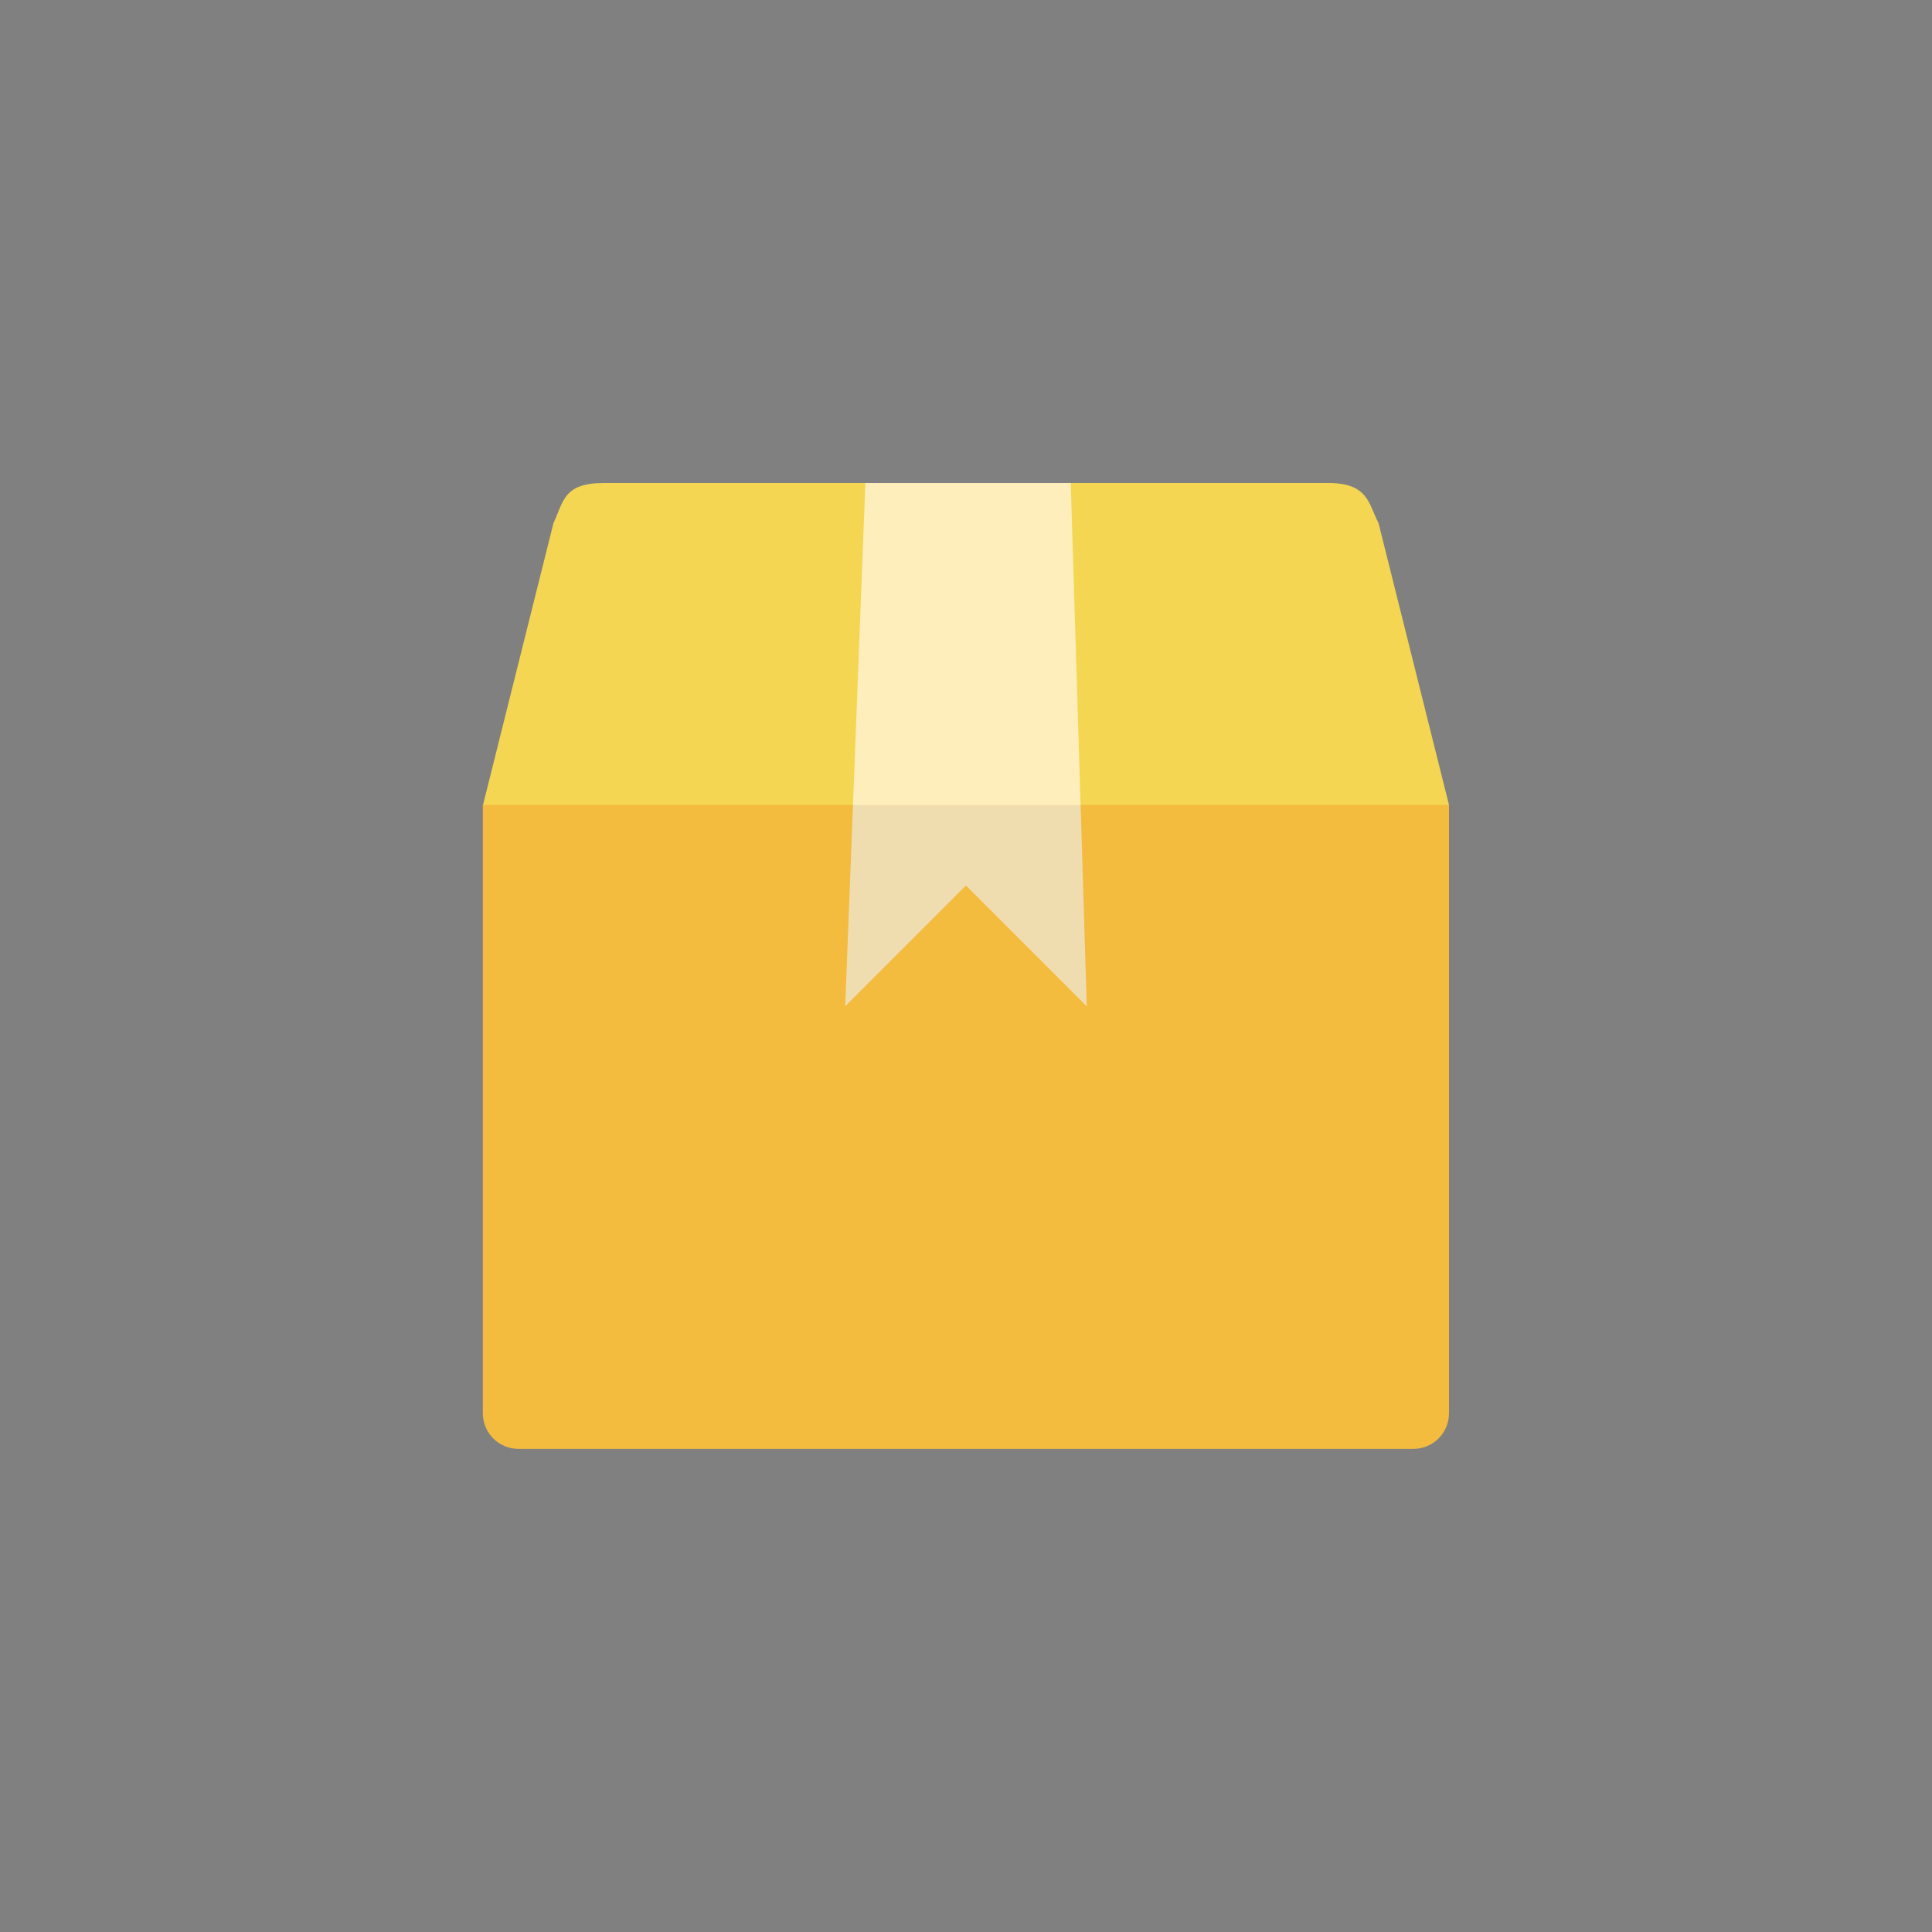 <!-- color: #72a2cf --><svg xmlns="http://www.w3.org/2000/svg" viewBox="0 0 48 48"><rect x="0" y="0" width="48" height="48" fill="#808080" stroke="none"/><g><path d="m 12 20 l 1.75 -7 c 0.25 -0.539 0.25 -1 1.25 -1 c 3.492 0 12.938 0 18 0 c 1 0 1 0.52 1.25 1 l 1.75 7 l -12 3 m -12 -3" fill="#f5d653" stroke="none" fill-rule="nonzero" fill-opacity="1"/><path d="m 36 20 l 0 15.11 c 0 0.492 -0.395 0.887 -0.887 0.887 l -22.23 0 c -0.492 0 -0.887 -0.395 -0.887 -0.887 c 0 -4.371 0 9.18 0 -15.11 m 24 0" fill="#f4bc3f" stroke="none" fill-rule="nonzero" fill-opacity="1"/><path d="m 21.5 12 l 5.102 0 l 0.398 13 l -3 -3 l -3 3 m 0.5 -13" fill="#fff4d6" stroke="none" fill-rule="nonzero" fill-opacity="0.8"/><path d="m 21.19 20 l -0.188 5 l 3 -3 l 3 3 l -0.156 -5 m -5.656 0" fill="#000" stroke="none" fill-rule="nonzero" fill-opacity="0.051"/></g></svg>
